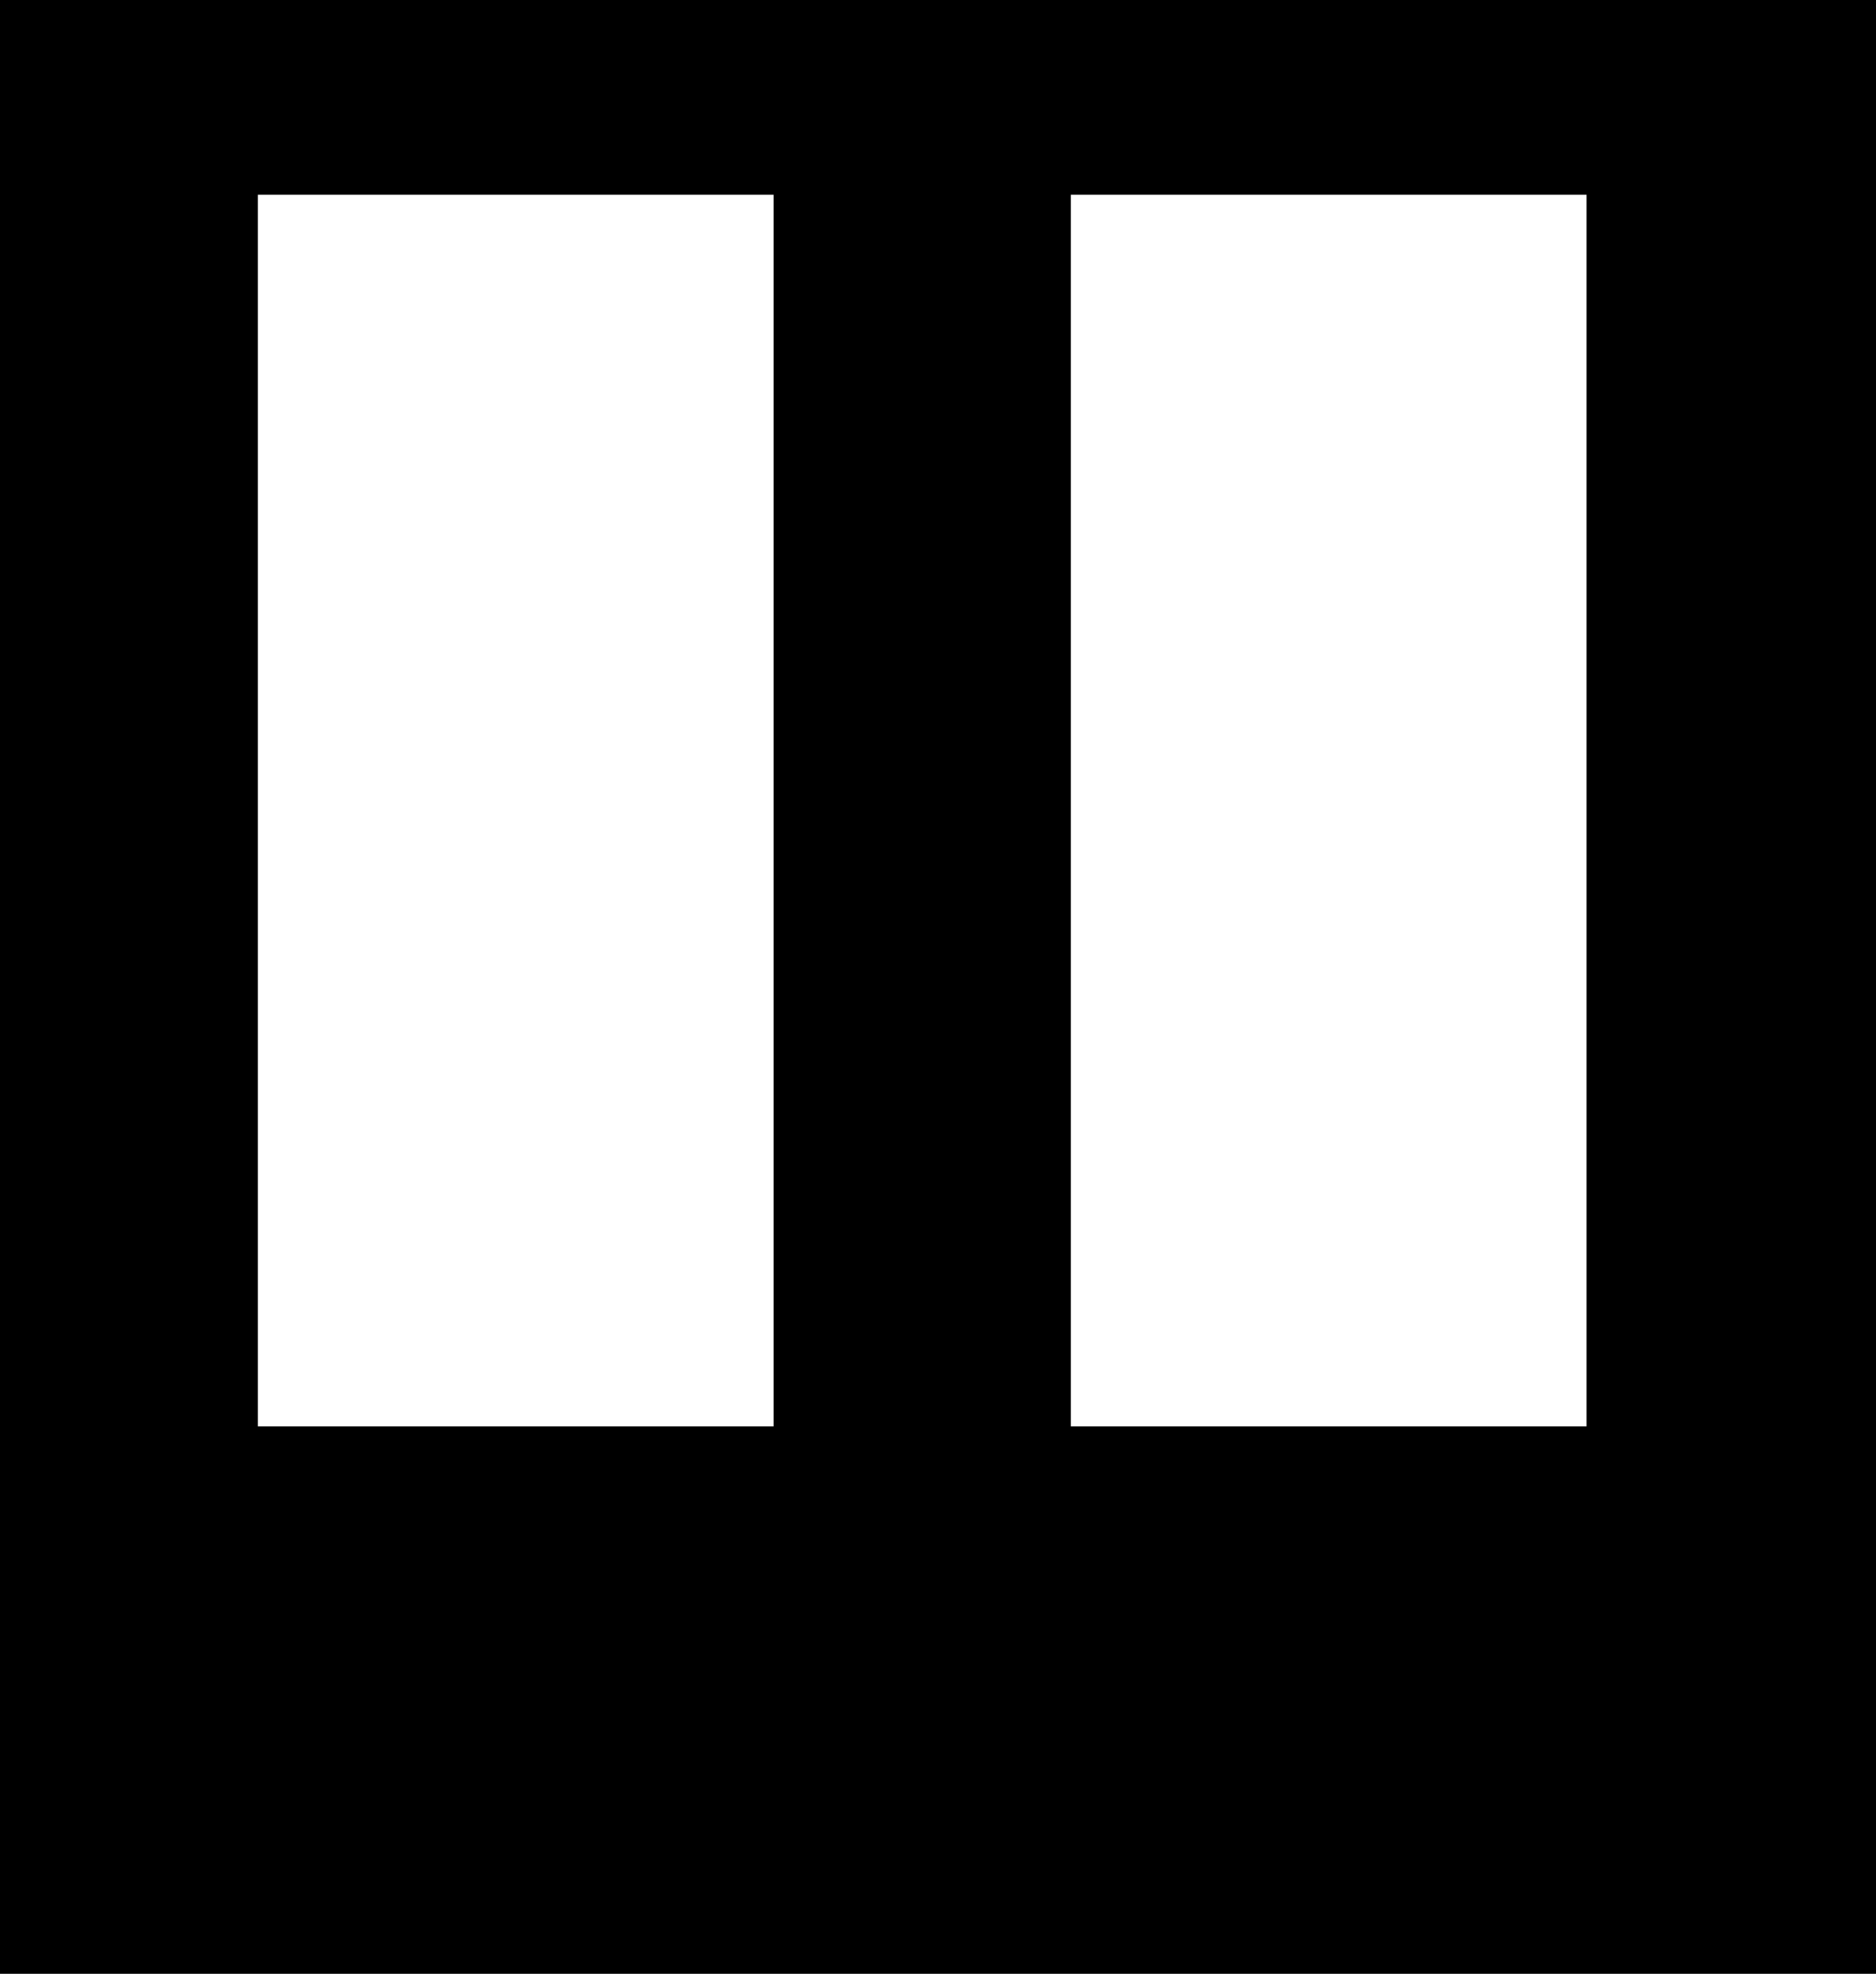 <svg width="713" height="750" viewBox="0 0 713 750" fill="none" xmlns="http://www.w3.org/2000/svg">
<path fill-rule="evenodd" clip-rule="evenodd" d="M0 0H713V750H0V0ZM98 74H294V542H98V74ZM603 74H407V542H603V74Z" fill="black"/>
</svg>

